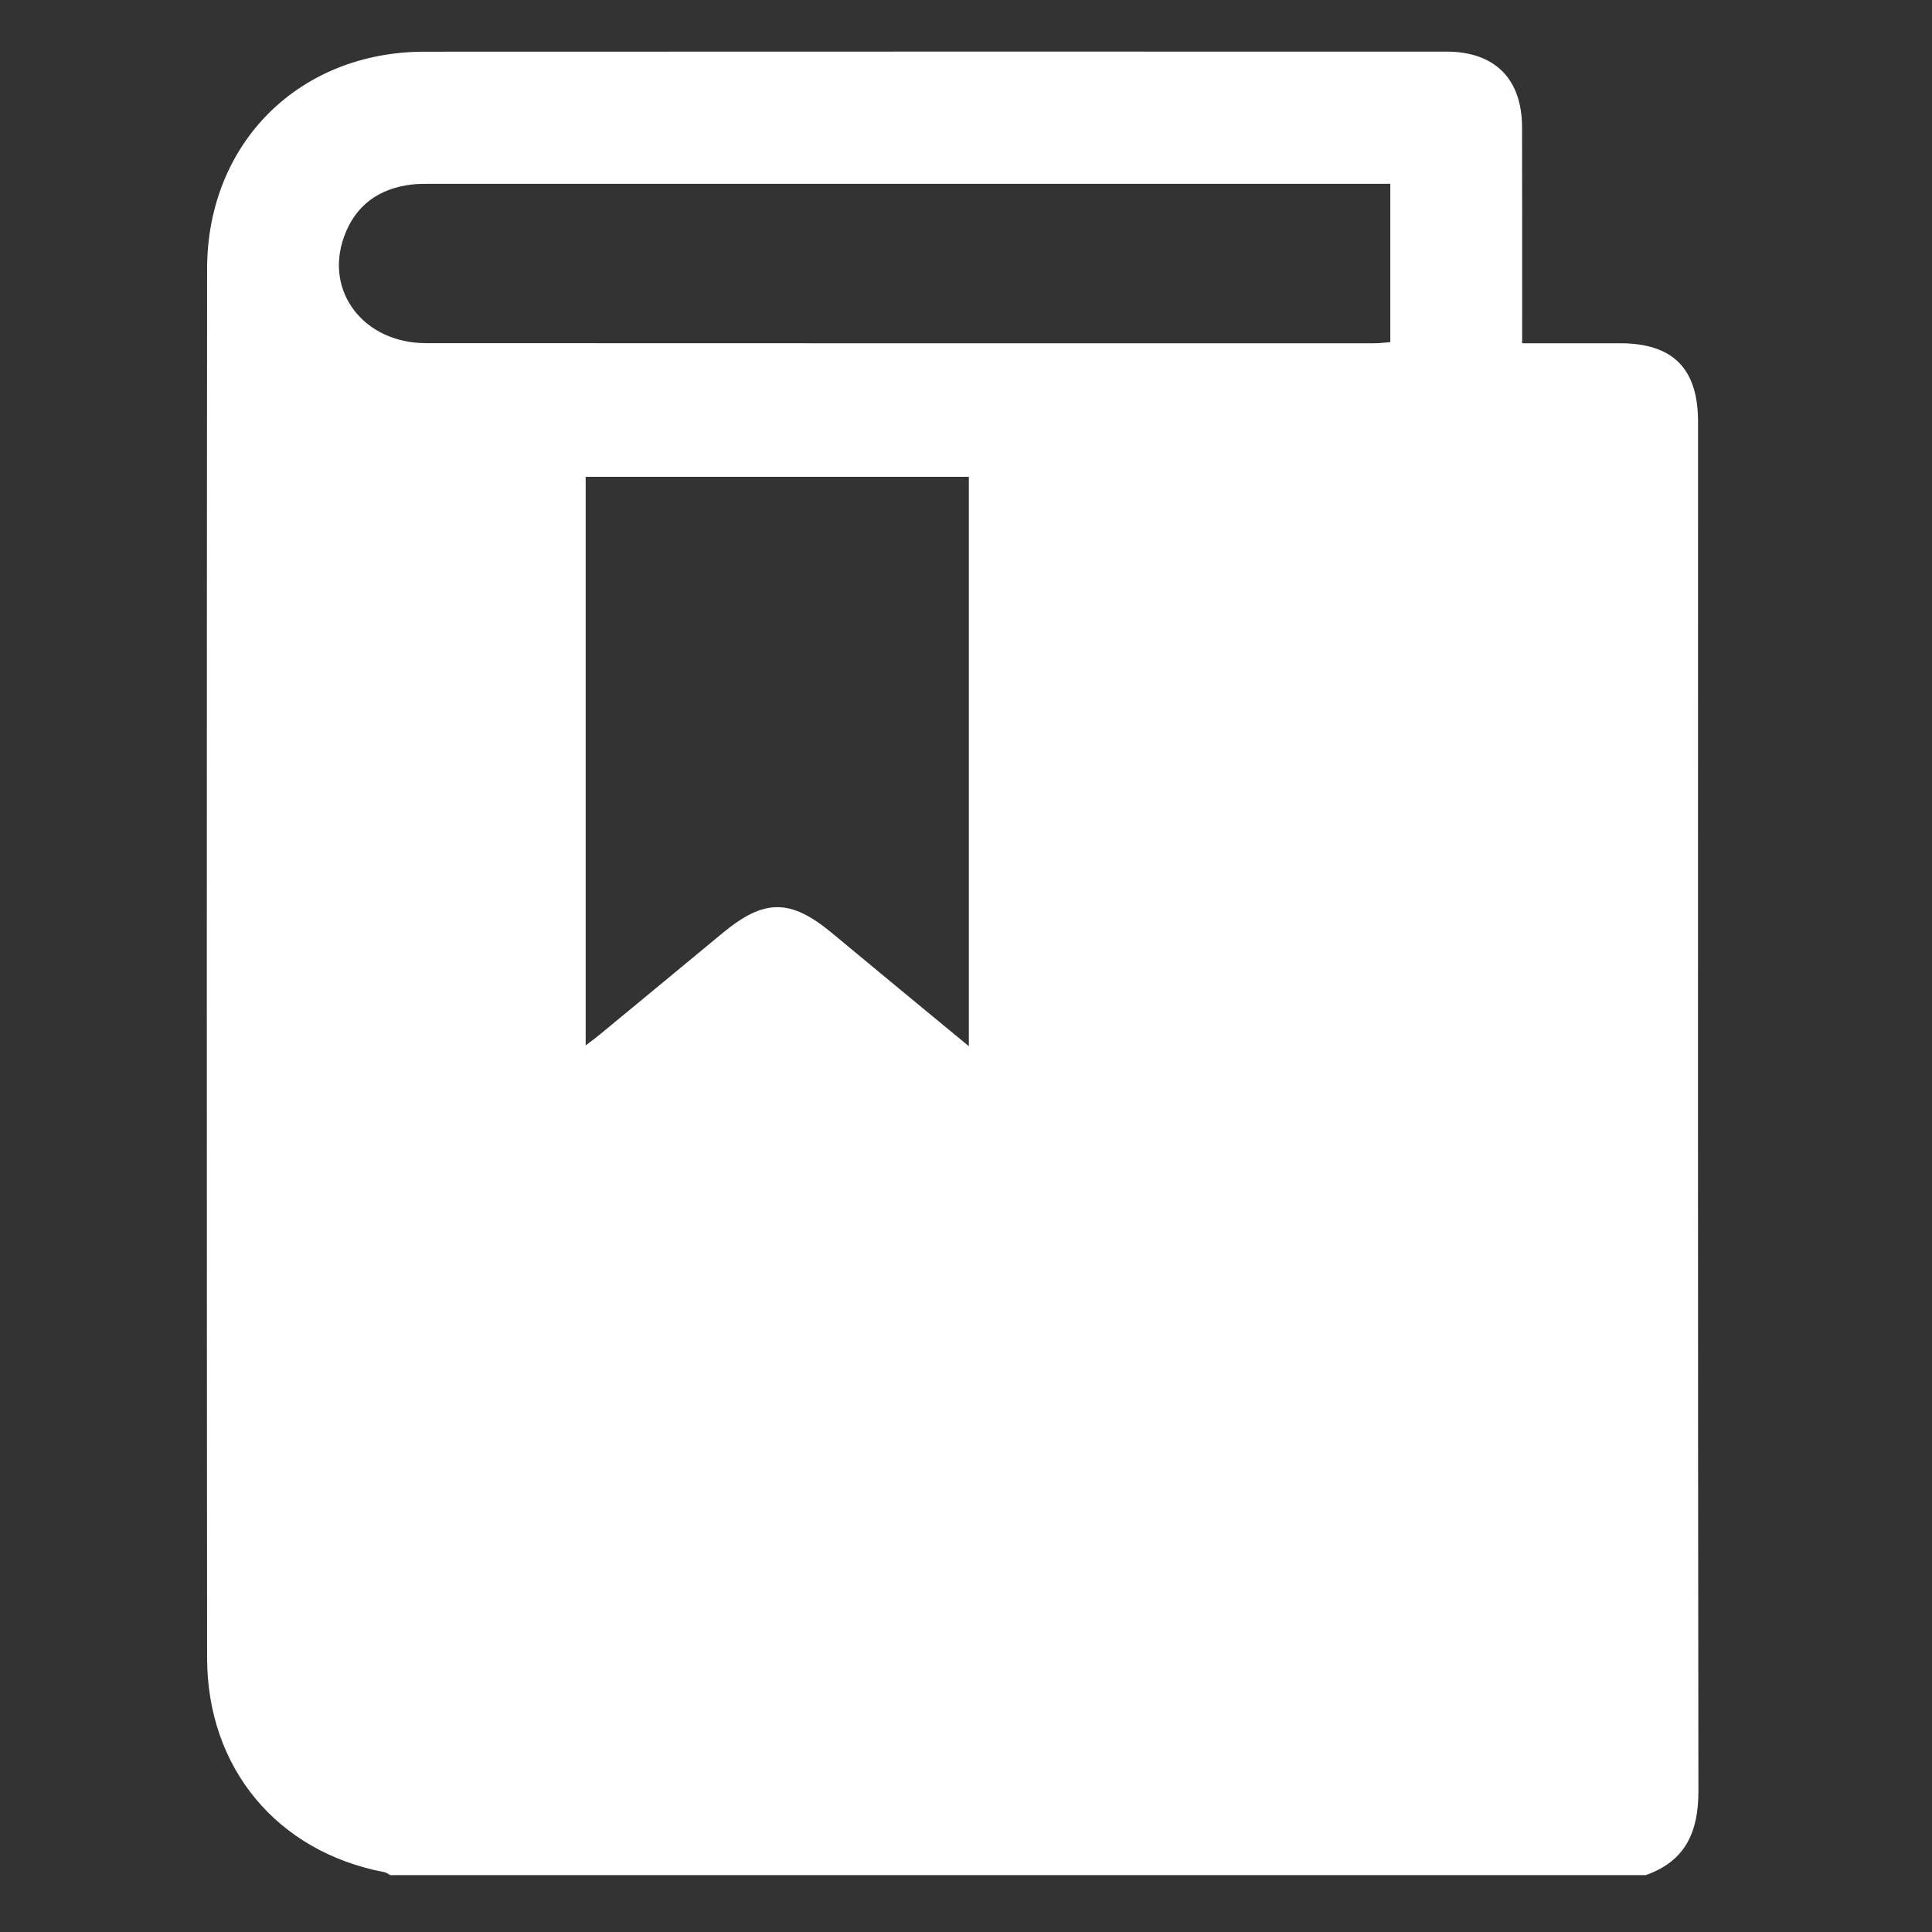 <svg width="21" height="21" viewBox="0 0 21 21" fill="none" xmlns="http://www.w3.org/2000/svg">
<rect x="0" y="0" width="21" height="21" fill="#333333" stroke="none"/>
<path d="M17.887 20.382C13.339 20.382 8.791 20.382 4.242 20.382C4.221 20.371 4.2 20.353 4.176 20.349C3.014 20.128 2.252 19.22 2.251 18.02C2.247 12.988 2.247 7.956 2.251 2.924C2.252 1.554 3.253 0.562 4.615 0.562C8.317 0.56 12.019 0.561 15.722 0.561C16.248 0.561 16.544 0.857 16.544 1.386C16.546 2.096 16.545 2.805 16.545 3.515C16.545 3.583 16.545 3.65 16.545 3.731C16.76 3.731 16.945 3.731 17.13 3.731C17.291 3.731 17.45 3.731 17.61 3.731C18.185 3.732 18.457 4.006 18.457 4.584C18.457 9.546 18.454 14.507 18.461 19.467C18.462 19.912 18.32 20.231 17.887 20.382ZM10.531 11.372C10.531 9.283 10.531 7.23 10.531 5.183C9.132 5.183 7.747 5.183 6.366 5.183C6.366 7.245 6.366 9.291 6.366 11.363C6.43 11.315 6.474 11.282 6.518 11.246C6.963 10.879 7.409 10.511 7.854 10.142C8.306 9.768 8.59 9.766 9.041 10.14C9.529 10.546 10.019 10.949 10.531 11.372ZM15.112 1.998C15.027 1.998 14.964 1.998 14.9 1.998C11.494 1.998 8.088 1.998 4.682 1.998C4.612 1.998 4.541 1.998 4.471 2.006C4.117 2.05 3.861 2.232 3.739 2.575C3.525 3.171 3.956 3.73 4.631 3.73C8.069 3.732 11.507 3.731 14.945 3.731C15 3.731 15.055 3.723 15.112 3.719C15.112 3.142 15.112 2.582 15.112 1.998Z" fill="white"/>
</svg>
